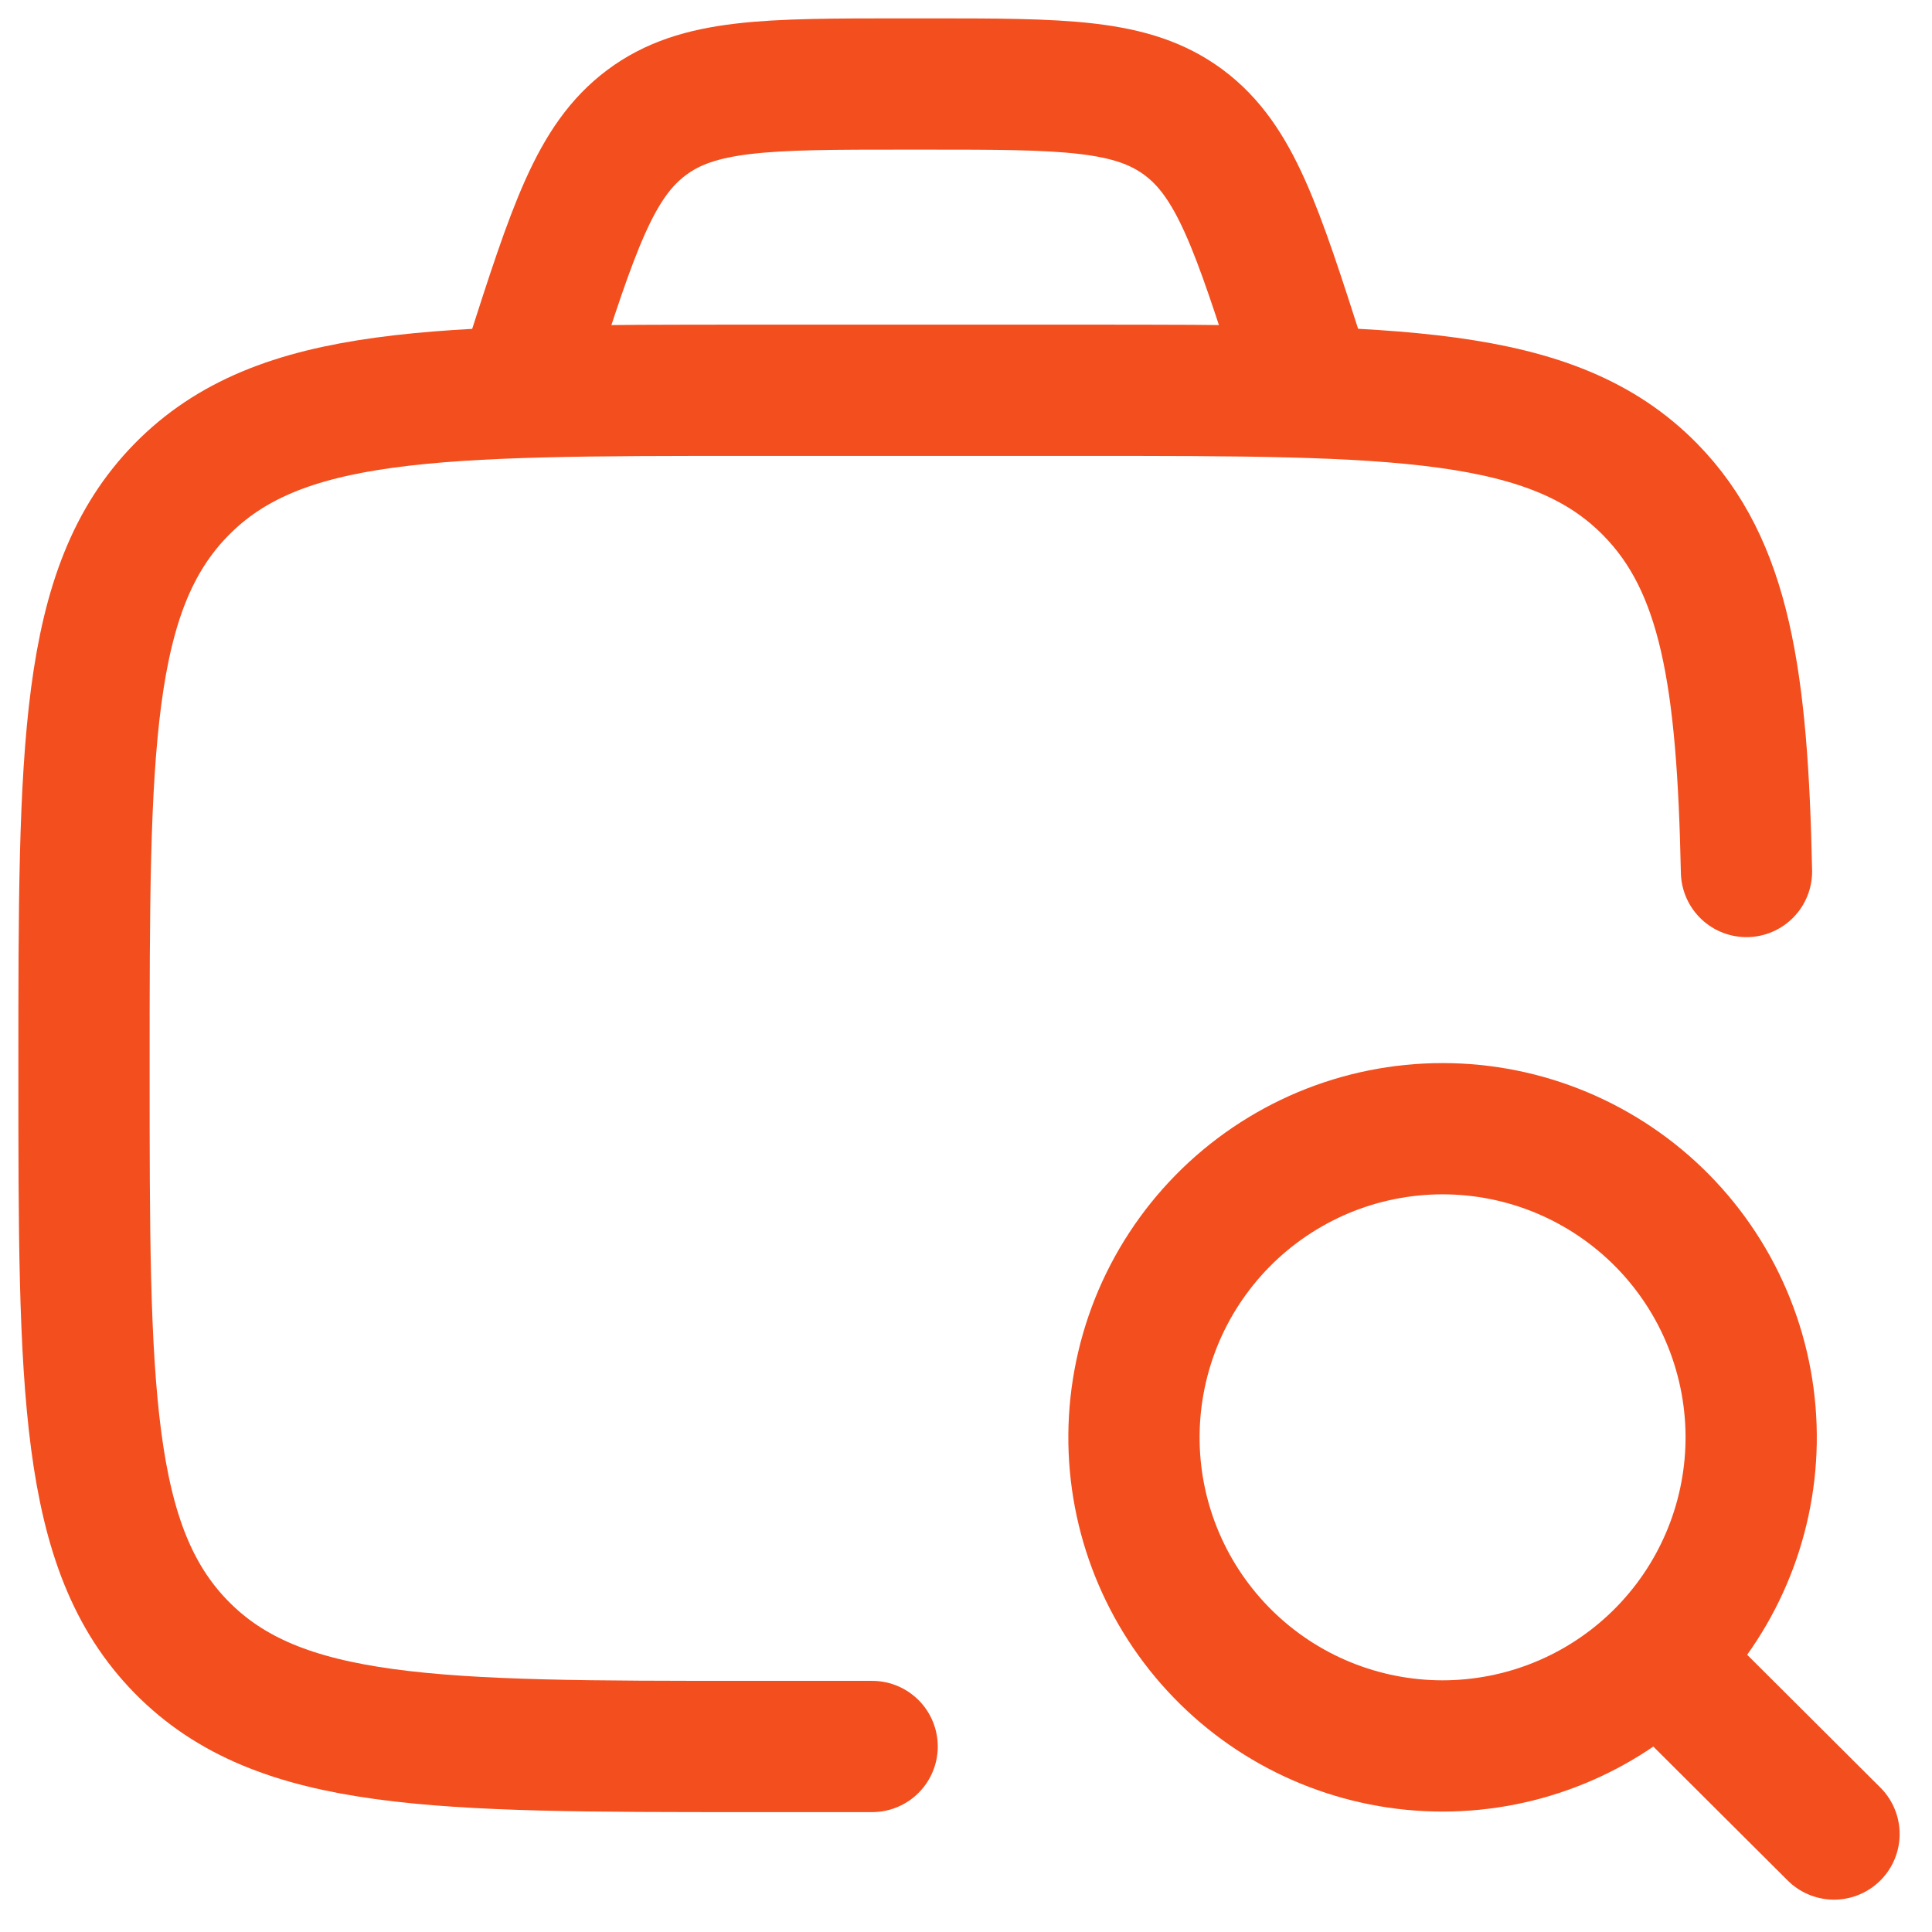 <svg width="46" height="46" viewBox="0 0 46 46" fill="none" xmlns="http://www.w3.org/2000/svg">
<path d="M20.765 41.583H17.844C10.375 41.583 6.642 41.583 4.321 39.219C2 36.854 2 33.048 2 25.438C2 17.827 2 14.021 4.321 11.656C6.642 9.292 10.375 9.292 17.844 9.292H25.767C33.235 9.292 36.971 9.292 39.292 11.656C41.077 13.475 41.487 16.148 41.583 20.75" stroke="#F24E1E" stroke-width="3.125" stroke-linecap="round" stroke-linejoin="round"/>
<path d="M39.535 39.548L43.667 43.667M31.167 9.292L30.958 8.646C29.927 5.438 29.413 3.833 28.186 2.917C26.956 2 25.327 2 22.063 2H21.515C18.254 2 16.623 2 15.396 2.917C14.167 3.833 13.652 5.438 12.621 8.646L12.417 9.292M41.694 34.346C41.71 33.371 41.532 32.402 41.17 31.496C40.809 30.59 40.27 29.766 39.586 29.07C38.902 28.375 38.087 27.823 37.187 27.445C36.288 27.068 35.322 26.874 34.347 26.874C33.372 26.874 32.406 27.068 31.506 27.445C30.607 27.823 29.791 28.375 29.108 29.07C28.424 29.766 27.885 30.59 27.523 31.496C27.162 32.402 26.984 33.371 27 34.346C27.032 36.273 27.821 38.11 29.195 39.461C30.569 40.813 32.42 41.57 34.347 41.57C36.274 41.57 38.124 40.813 39.499 39.461C40.873 38.11 41.661 36.273 41.694 34.346Z" stroke="#F24E1E" stroke-width="3.125" stroke-linecap="round" stroke-linejoin="round"/>
</svg>
